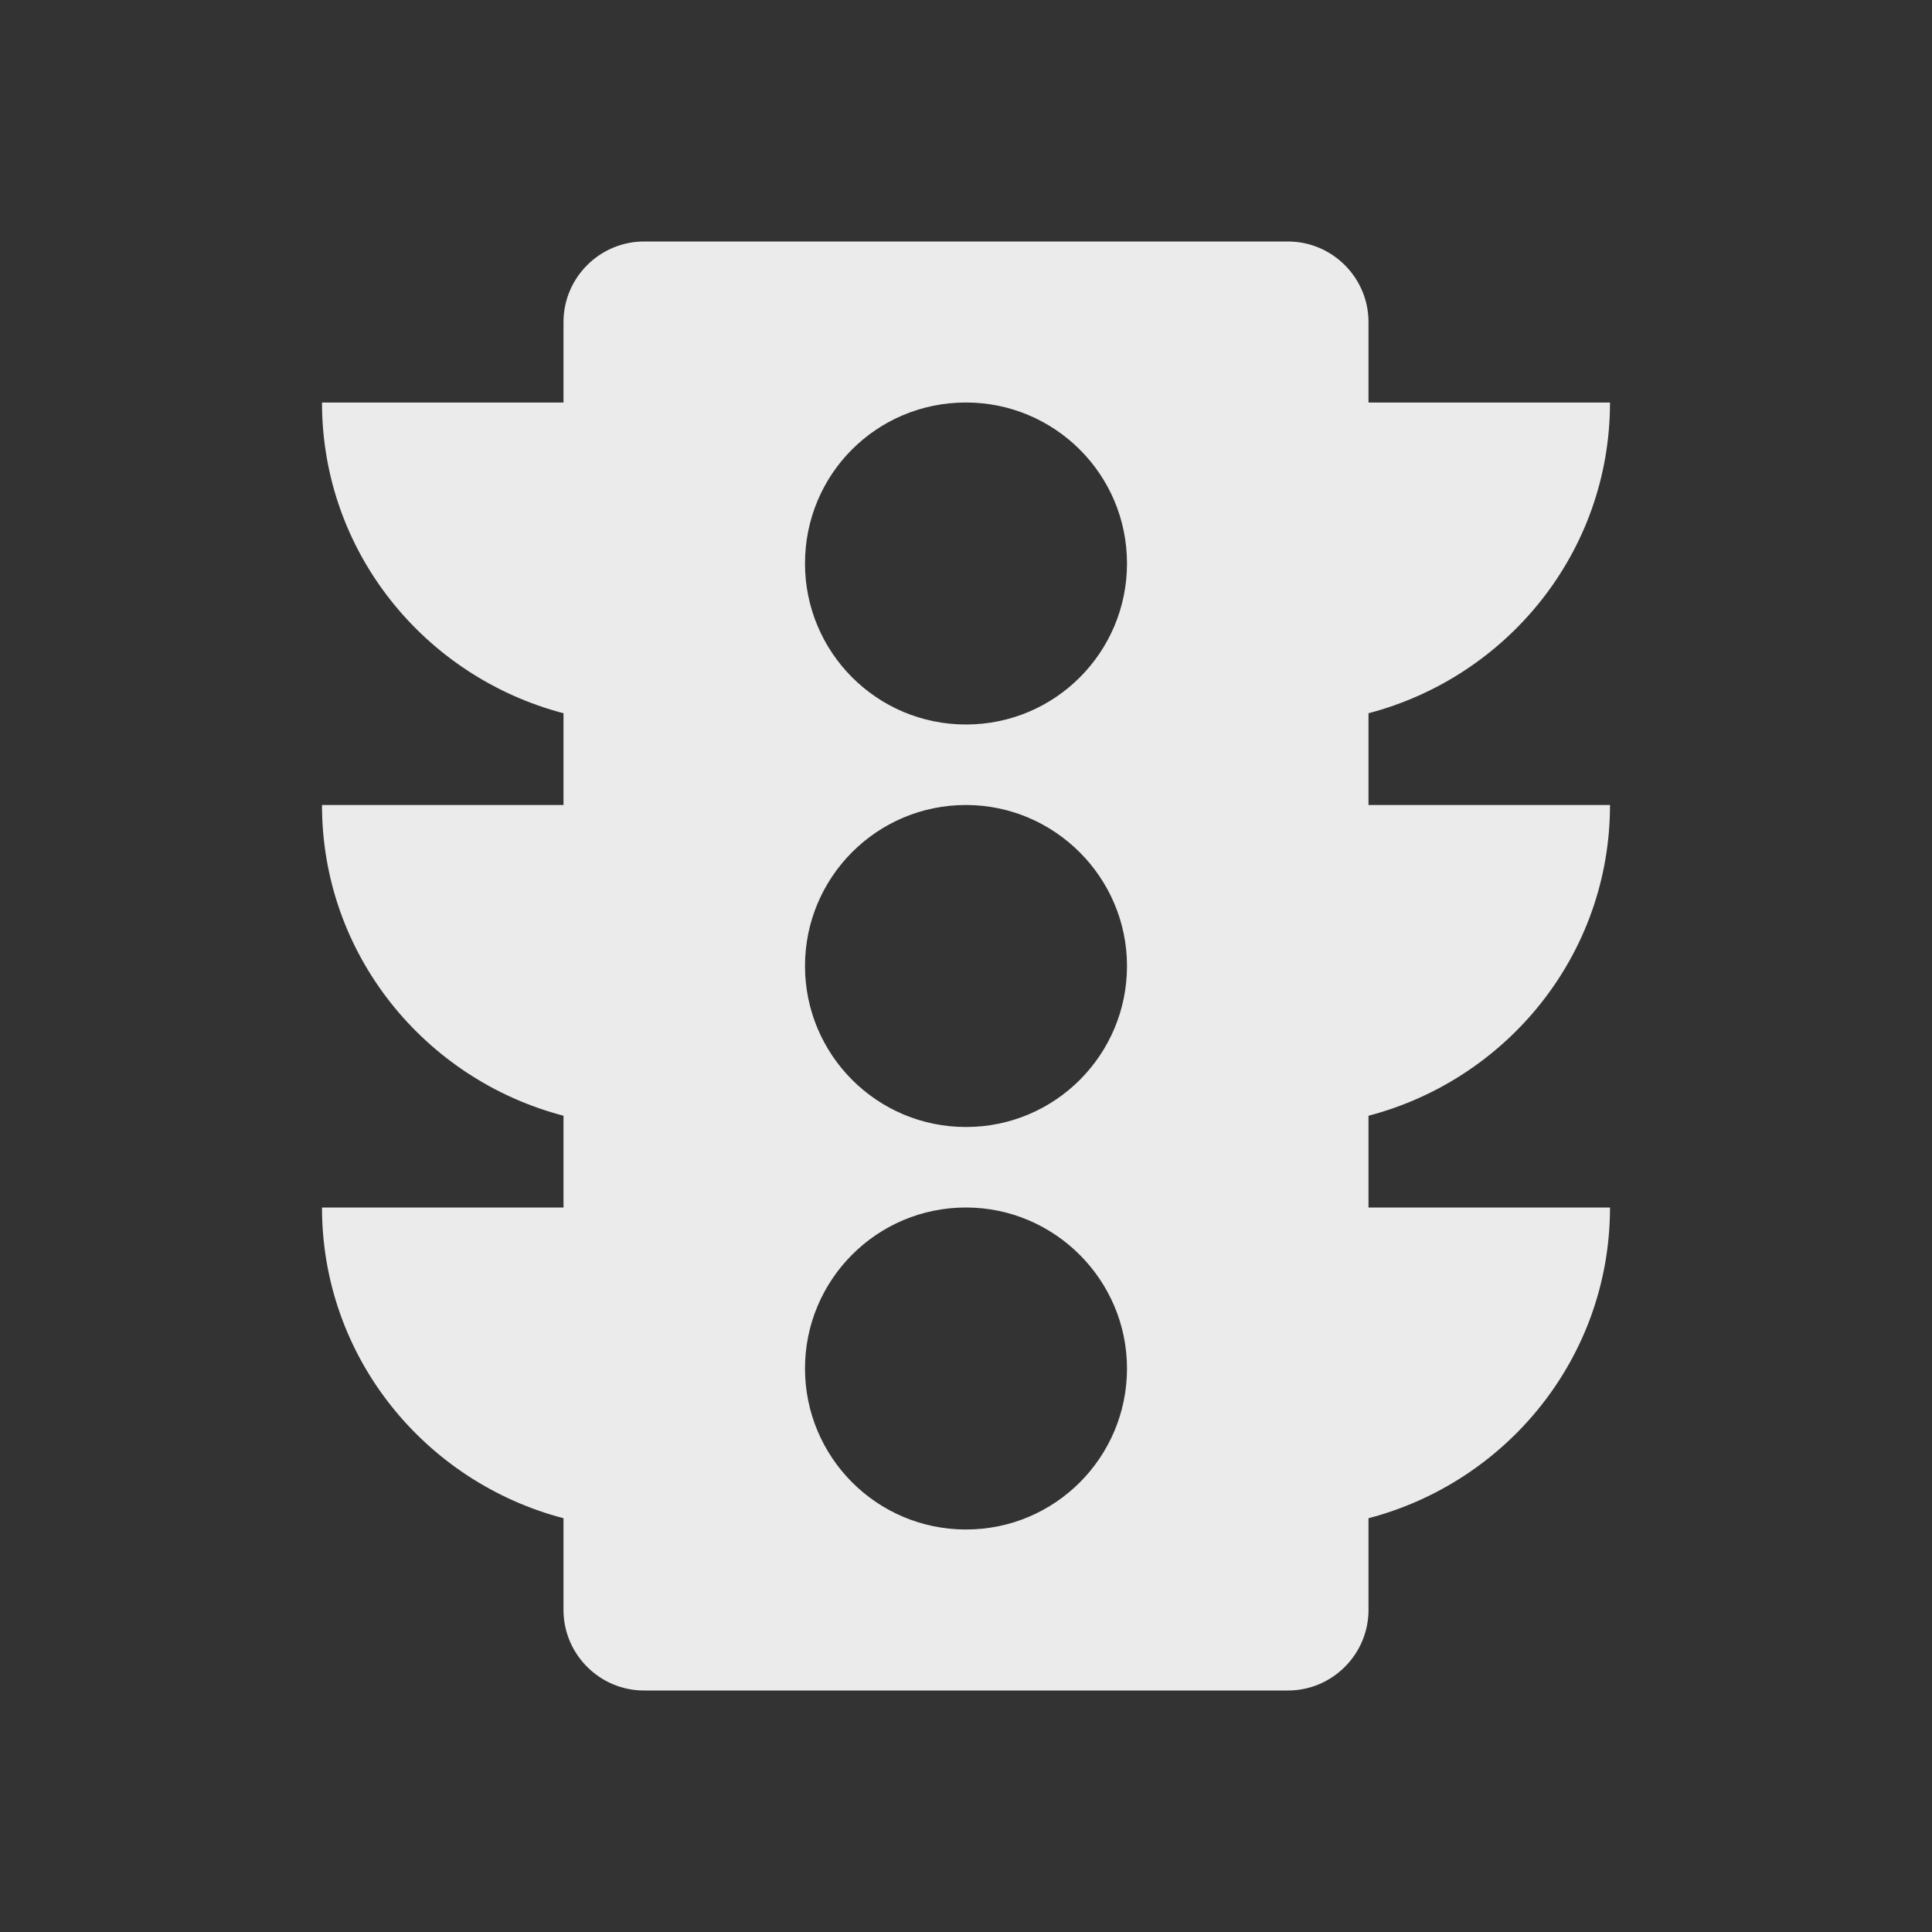 <!-- Generated by IcoMoon.io -->
<svg version="1.1" xmlns="http://www.w3.org/2000/svg" width="280" height="280" viewBox="0 0 280 280">
<rect x="0" y="0" width="280" height="280" fill="#333333" stroke="none"/>
<title>mt-traffic</title>
<path fill="#ebebeb" d="M233.333 116.667h-35v-13.3c20.067-5.25 35-23.333 35-45.033h-35v-11.667c0-6.417-5.25-11.667-11.667-11.667h-93.333c-6.417 0-11.667 5.25-11.667 11.667v11.667h-35c0 21.7 14.933 39.783 35 45.033v13.3h-35c0 21.7 14.933 39.783 35 45.033v13.3h-35c0 21.7 14.933 39.783 35 45.033v13.3c0 6.417 5.25 11.667 11.667 11.667h93.333c6.417 0 11.667-5.25 11.667-11.667v-13.3c20.067-5.25 35-23.333 35-45.033h-35v-13.3c20.067-5.25 35-23.333 35-45.033v0zM140 221.667c-12.95 0-23.333-10.5-23.333-23.333s10.383-23.333 23.333-23.333c12.833 0 23.333 10.5 23.333 23.333s-10.383 23.333-23.333 23.333v0zM140 163.333c-12.95 0-23.333-10.5-23.333-23.333s10.383-23.333 23.333-23.333c12.833 0 23.333 10.5 23.333 23.333s-10.383 23.333-23.333 23.333v0zM140 105c-12.95 0-23.333-10.5-23.333-23.333 0-12.95 10.383-23.333 23.333-23.333 12.833 0 23.333 10.383 23.333 23.333 0 12.833-10.383 23.333-23.333 23.333v0z"></path>
</svg>
